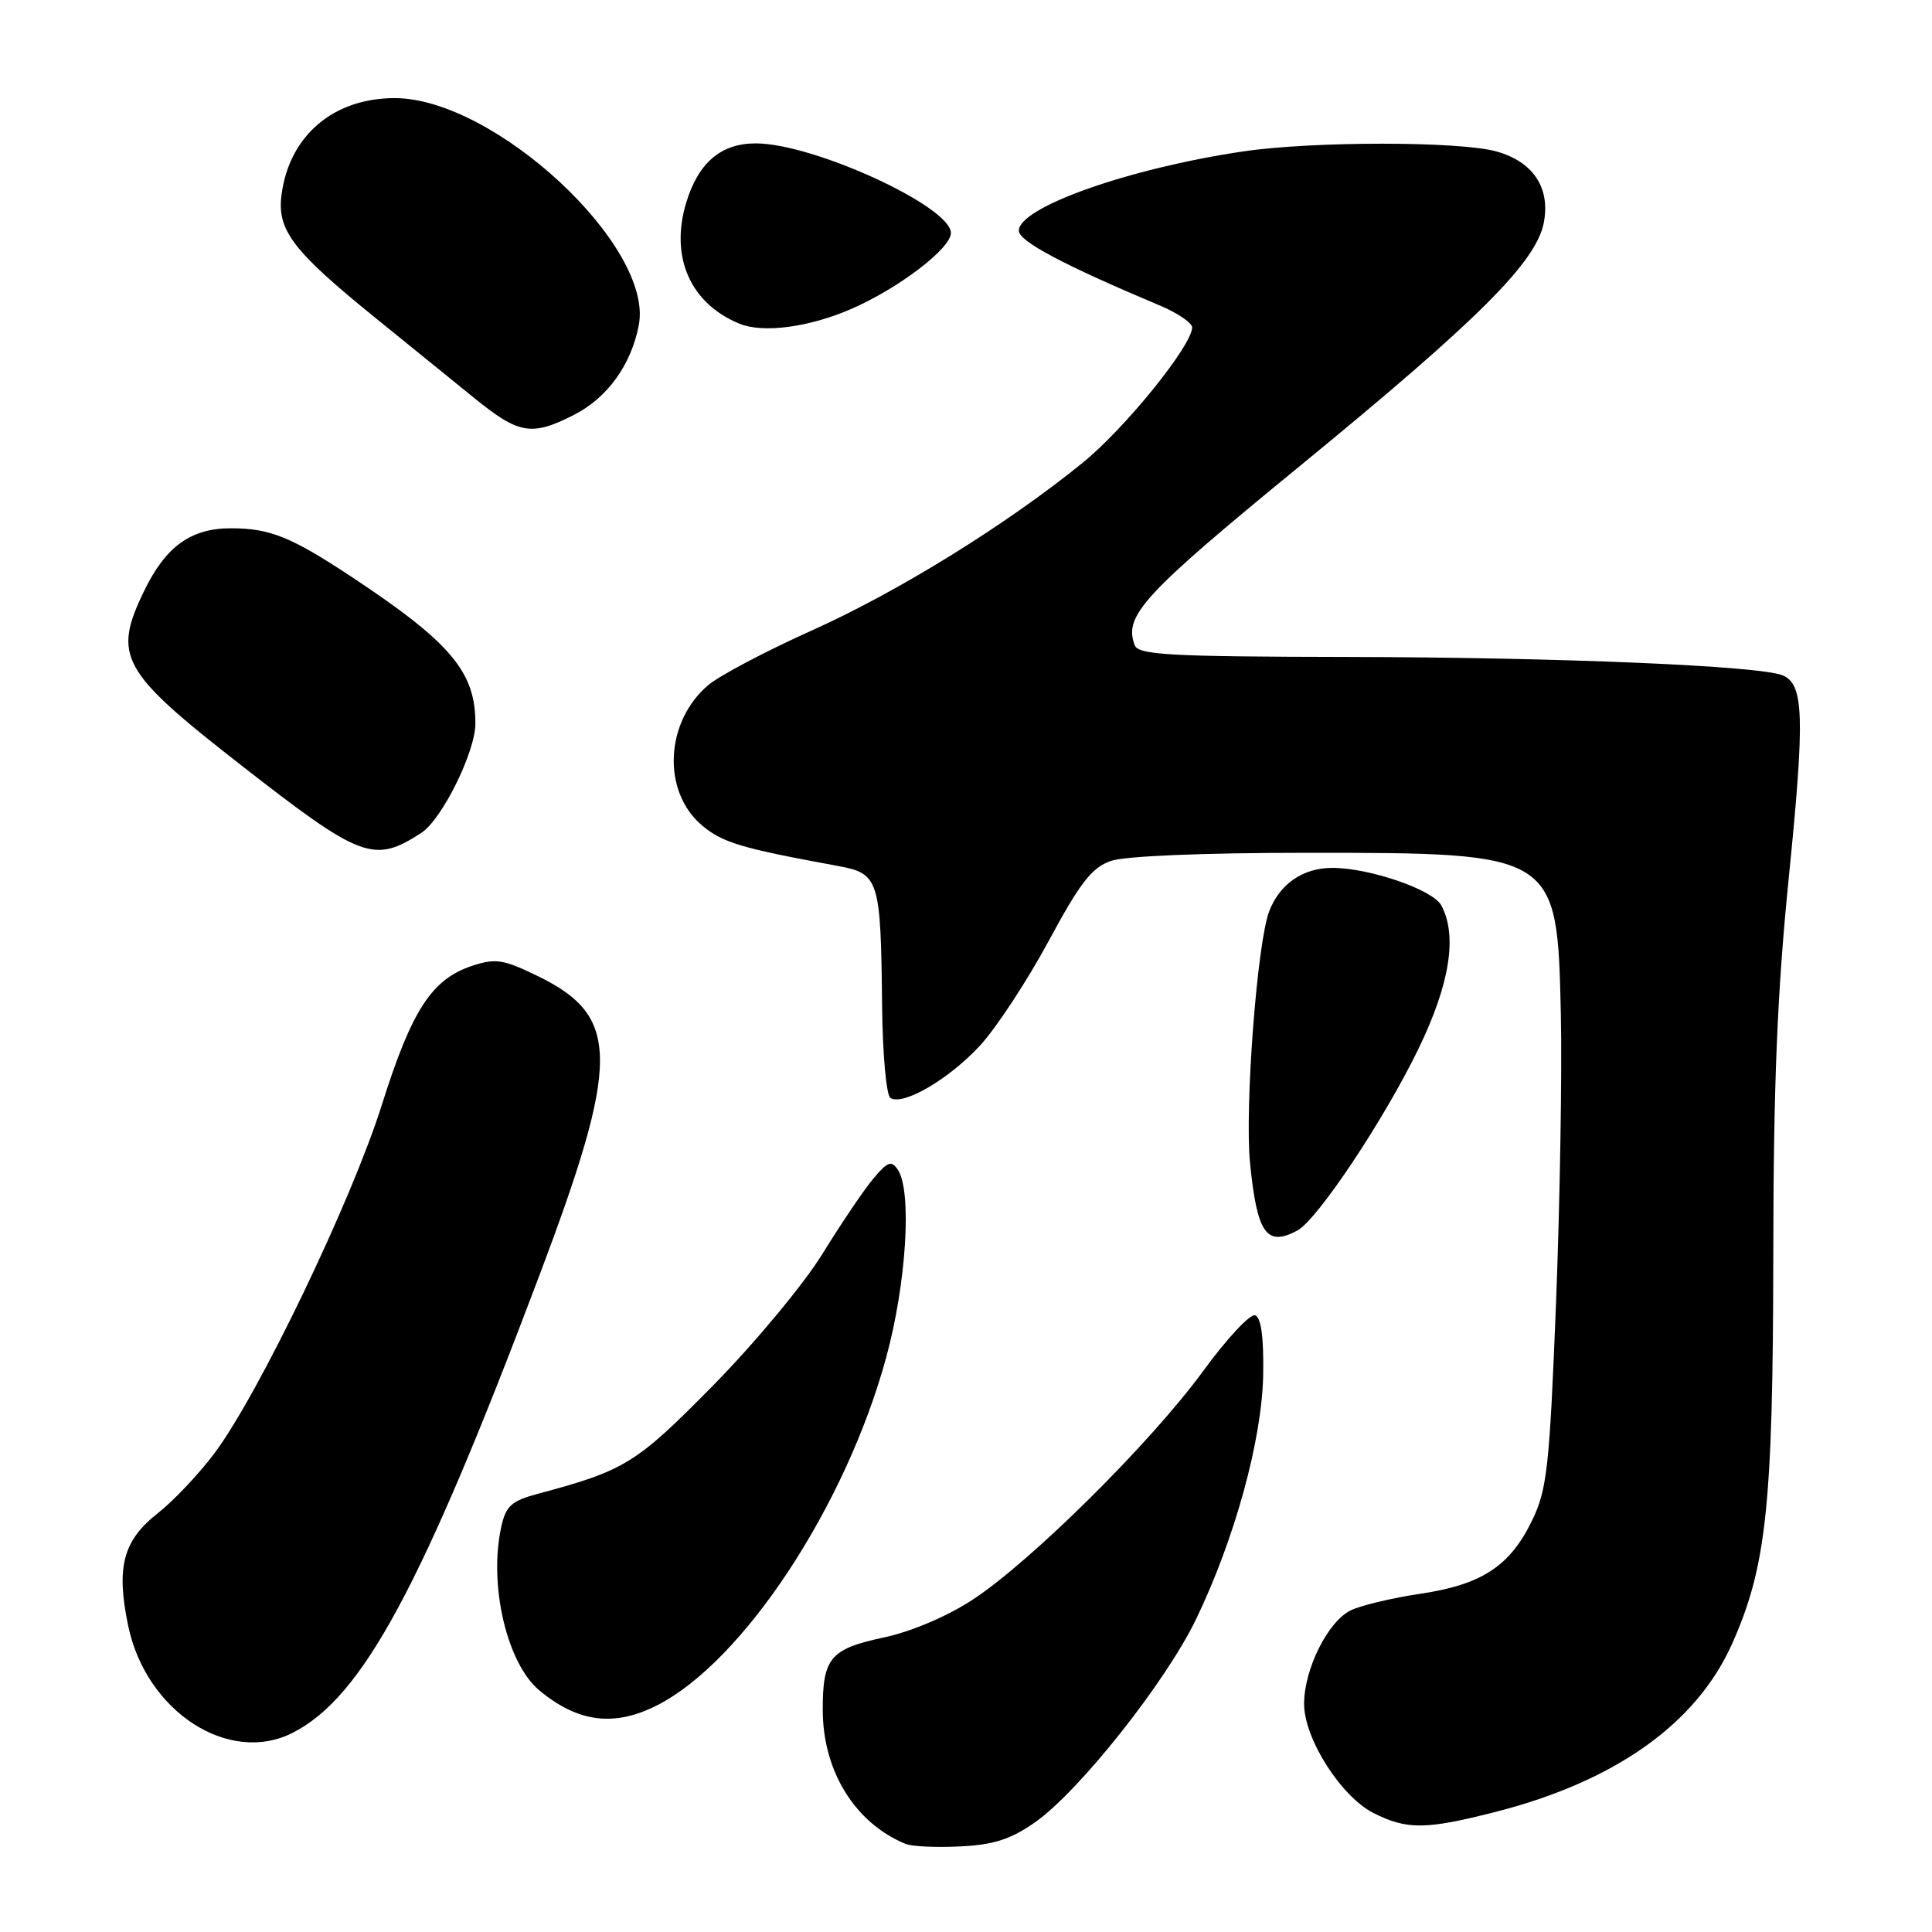 <?xml version="1.0" encoding="UTF-8" standalone="no"?>
<!DOCTYPE svg PUBLIC "-//W3C//DTD SVG 1.1//EN" "http://www.w3.org/Graphics/SVG/1.1/DTD/svg11.dtd" >
<svg xmlns="http://www.w3.org/2000/svg" xmlns:xlink="http://www.w3.org/1999/xlink" version="1.1" viewBox="0 0 256 256">
 <g >
 <path fill="currentColor"
d=" M 137.18 241.44 C 143.03 237.32 154.50 222.84 158.51 214.50 C 163.64 203.84 167.24 190.70 167.38 182.10 C 167.46 177.16 167.10 174.56 166.31 174.28 C 165.65 174.06 162.54 177.39 159.41 181.69 C 152.47 191.19 136.56 206.96 128.83 212.00 C 125.44 214.21 120.72 216.21 117.04 216.99 C 110.00 218.49 108.99 219.71 109.02 226.68 C 109.06 234.74 113.32 241.58 120.00 244.33 C 120.83 244.67 124.09 244.82 127.26 244.66 C 131.71 244.44 133.95 243.71 137.18 241.44 Z  M 198.23 240.07 C 214.01 236.03 224.75 228.41 229.47 217.90 C 234.06 207.66 234.93 199.55 234.97 166.42 C 234.99 143.62 235.49 131.44 237.05 116.02 C 239.17 94.92 239.03 90.64 236.19 89.48 C 233.09 88.22 206.79 87.11 178.72 87.05 C 154.96 87.01 150.85 86.78 150.36 85.50 C 148.86 81.59 151.45 78.78 172.25 61.74 C 196.00 42.28 203.59 34.70 204.57 29.46 C 205.44 24.85 203.12 21.41 198.26 20.06 C 193.37 18.70 173.87 18.70 164.69 20.07 C 149.57 22.31 135.00 27.47 135.00 30.57 C 135.00 31.97 140.93 35.12 153.75 40.51 C 156.09 41.50 157.98 42.80 157.97 43.40 C 157.89 45.86 149.06 56.77 143.47 61.31 C 133.34 69.54 119.00 78.41 107.55 83.55 C 101.53 86.25 95.38 89.50 93.87 90.76 C 88.11 95.61 87.69 104.88 93.02 109.37 C 95.75 111.66 98.15 112.38 111.00 114.74 C 116.48 115.74 116.71 116.48 116.88 133.19 C 116.95 139.68 117.44 145.15 117.99 145.49 C 119.69 146.54 125.75 142.99 129.85 138.55 C 132.01 136.21 136.09 129.99 138.93 124.73 C 143.11 116.97 144.67 114.96 147.19 114.08 C 149.07 113.43 159.33 113.00 173.18 113.00 C 206.30 113.00 206.34 113.03 206.82 134.35 C 206.99 142.13 206.70 159.39 206.18 172.71 C 205.32 194.44 204.99 197.38 203.02 201.45 C 200.09 207.52 196.33 209.98 188.21 211.18 C 184.52 211.73 180.38 212.71 179.00 213.37 C 175.97 214.82 172.80 221.16 172.80 225.77 C 172.80 230.39 177.70 238.07 182.02 240.25 C 186.45 242.47 188.93 242.45 198.23 240.07 Z  M 38.87 229.56 C 48.08 224.80 55.91 210.26 71.46 169.03 C 82.20 140.56 82.19 134.69 71.37 129.39 C 66.70 127.11 65.69 126.95 62.58 127.97 C 57.20 129.75 54.56 133.82 50.58 146.45 C 46.60 159.07 34.35 184.59 28.46 192.51 C 26.41 195.25 23.02 198.85 20.92 200.50 C 16.30 204.12 15.37 207.65 16.98 215.41 C 19.35 226.82 30.38 233.96 38.87 229.56 Z  M 87.11 225.94 C 98.48 220.14 112.03 199.59 117.40 179.96 C 120.10 170.12 120.87 157.85 118.97 155.00 C 118.12 153.73 117.62 153.91 115.73 156.16 C 114.50 157.62 111.47 162.10 109.00 166.11 C 106.52 170.14 100.02 177.96 94.50 183.57 C 84.30 193.93 82.85 194.83 71.33 197.92 C 67.79 198.86 67.04 199.53 66.43 202.27 C 64.72 209.96 67.15 220.40 71.48 224.00 C 76.60 228.25 81.42 228.85 87.11 225.94 Z  M 171.91 163.05 C 174.57 161.62 183.43 148.32 187.98 138.92 C 192.12 130.36 193.13 123.98 190.98 119.97 C 189.87 117.89 181.48 115.00 176.54 115.00 C 172.66 115.00 169.60 117.10 168.19 120.71 C 166.58 124.83 164.91 146.80 165.64 154.14 C 166.57 163.46 167.82 165.24 171.91 163.05 Z  M 55.83 110.36 C 58.55 108.59 62.98 99.66 62.99 95.90 C 63.02 89.02 59.72 85.12 46.50 76.38 C 38.54 71.12 35.74 70.00 30.59 70.00 C 25.28 70.00 21.95 72.41 19.09 78.32 C 14.91 86.94 16.03 88.97 31.70 101.20 C 47.89 113.84 49.51 114.45 55.83 110.36 Z  M 76.08 54.96 C 80.50 52.70 83.65 48.32 84.65 43.05 C 86.62 32.60 65.49 12.99 52.28 13.00 C 44.17 13.01 38.35 17.97 37.31 25.76 C 36.67 30.49 38.77 33.24 49.84 42.20 C 54.05 45.61 59.88 50.34 62.79 52.70 C 68.77 57.56 70.43 57.84 76.08 54.96 Z  M 112.77 40.95 C 119.04 38.23 126.00 32.93 126.00 30.87 C 126.00 27.36 107.79 19.00 100.14 19.00 C 95.51 19.00 92.51 21.57 90.91 26.91 C 88.76 34.09 91.49 40.24 98.00 42.90 C 101.12 44.17 107.19 43.37 112.77 40.95 Z "/>
</g>
</svg>